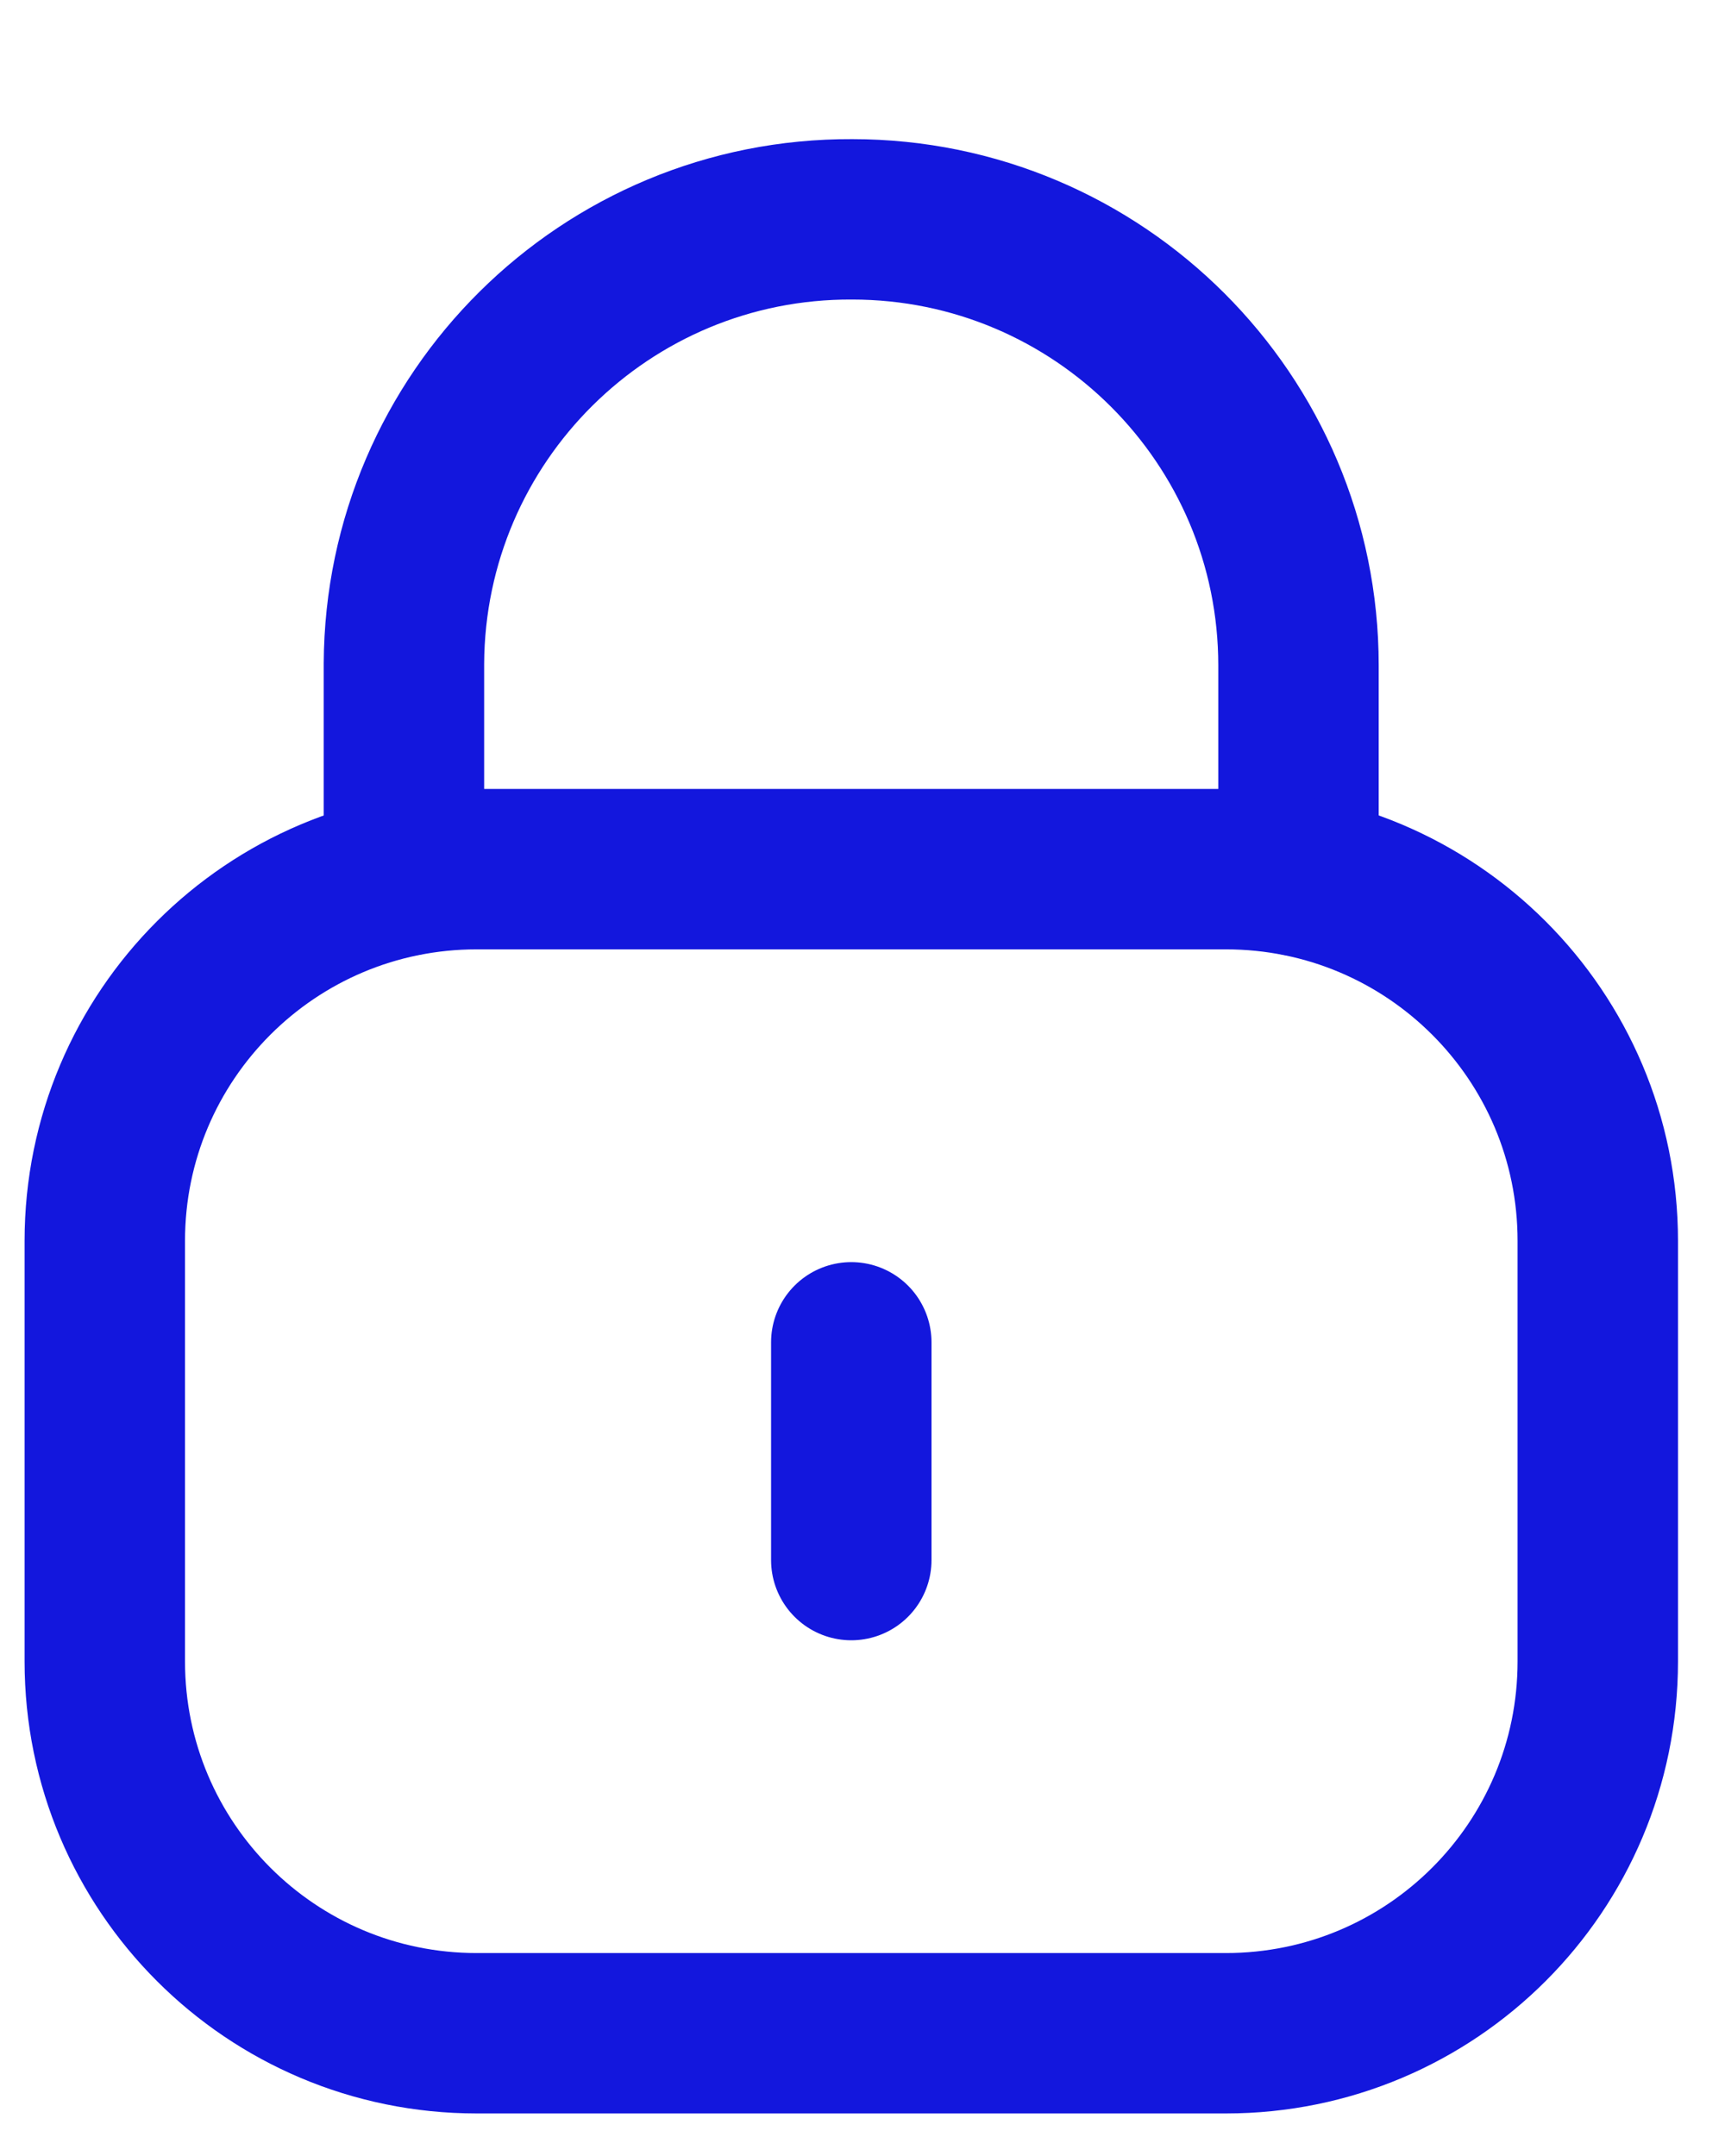 <svg width="12" height="15" viewBox="0 0 12 15" fill="none" xmlns="http://www.w3.org/2000/svg">
    <path d="M9.033 6.095V4.63C9.033 2.916 7.642 1.526 5.928 1.526C4.214 1.518 2.818 2.902 2.81 4.617V4.63V6.095" stroke="#1317DD" stroke-width="1.116" stroke-linecap="round" stroke-linejoin="round"/>
    <path fill-rule="evenodd" clip-rule="evenodd" d="M8.528 14.146H3.316C1.887 14.146 0.729 12.989 0.729 11.559V8.633C0.729 7.204 1.887 6.047 3.316 6.047H8.528C9.957 6.047 11.115 7.204 11.115 8.633V11.559C11.115 12.989 9.957 14.146 8.528 14.146Z" stroke="#1317DD" stroke-width="1.116" stroke-linecap="round" stroke-linejoin="round"/>
    <path d="M5.922 9.339V10.854" stroke="#1317DD" stroke-width="1.116" stroke-linecap="round" stroke-linejoin="round"/>
</svg>

